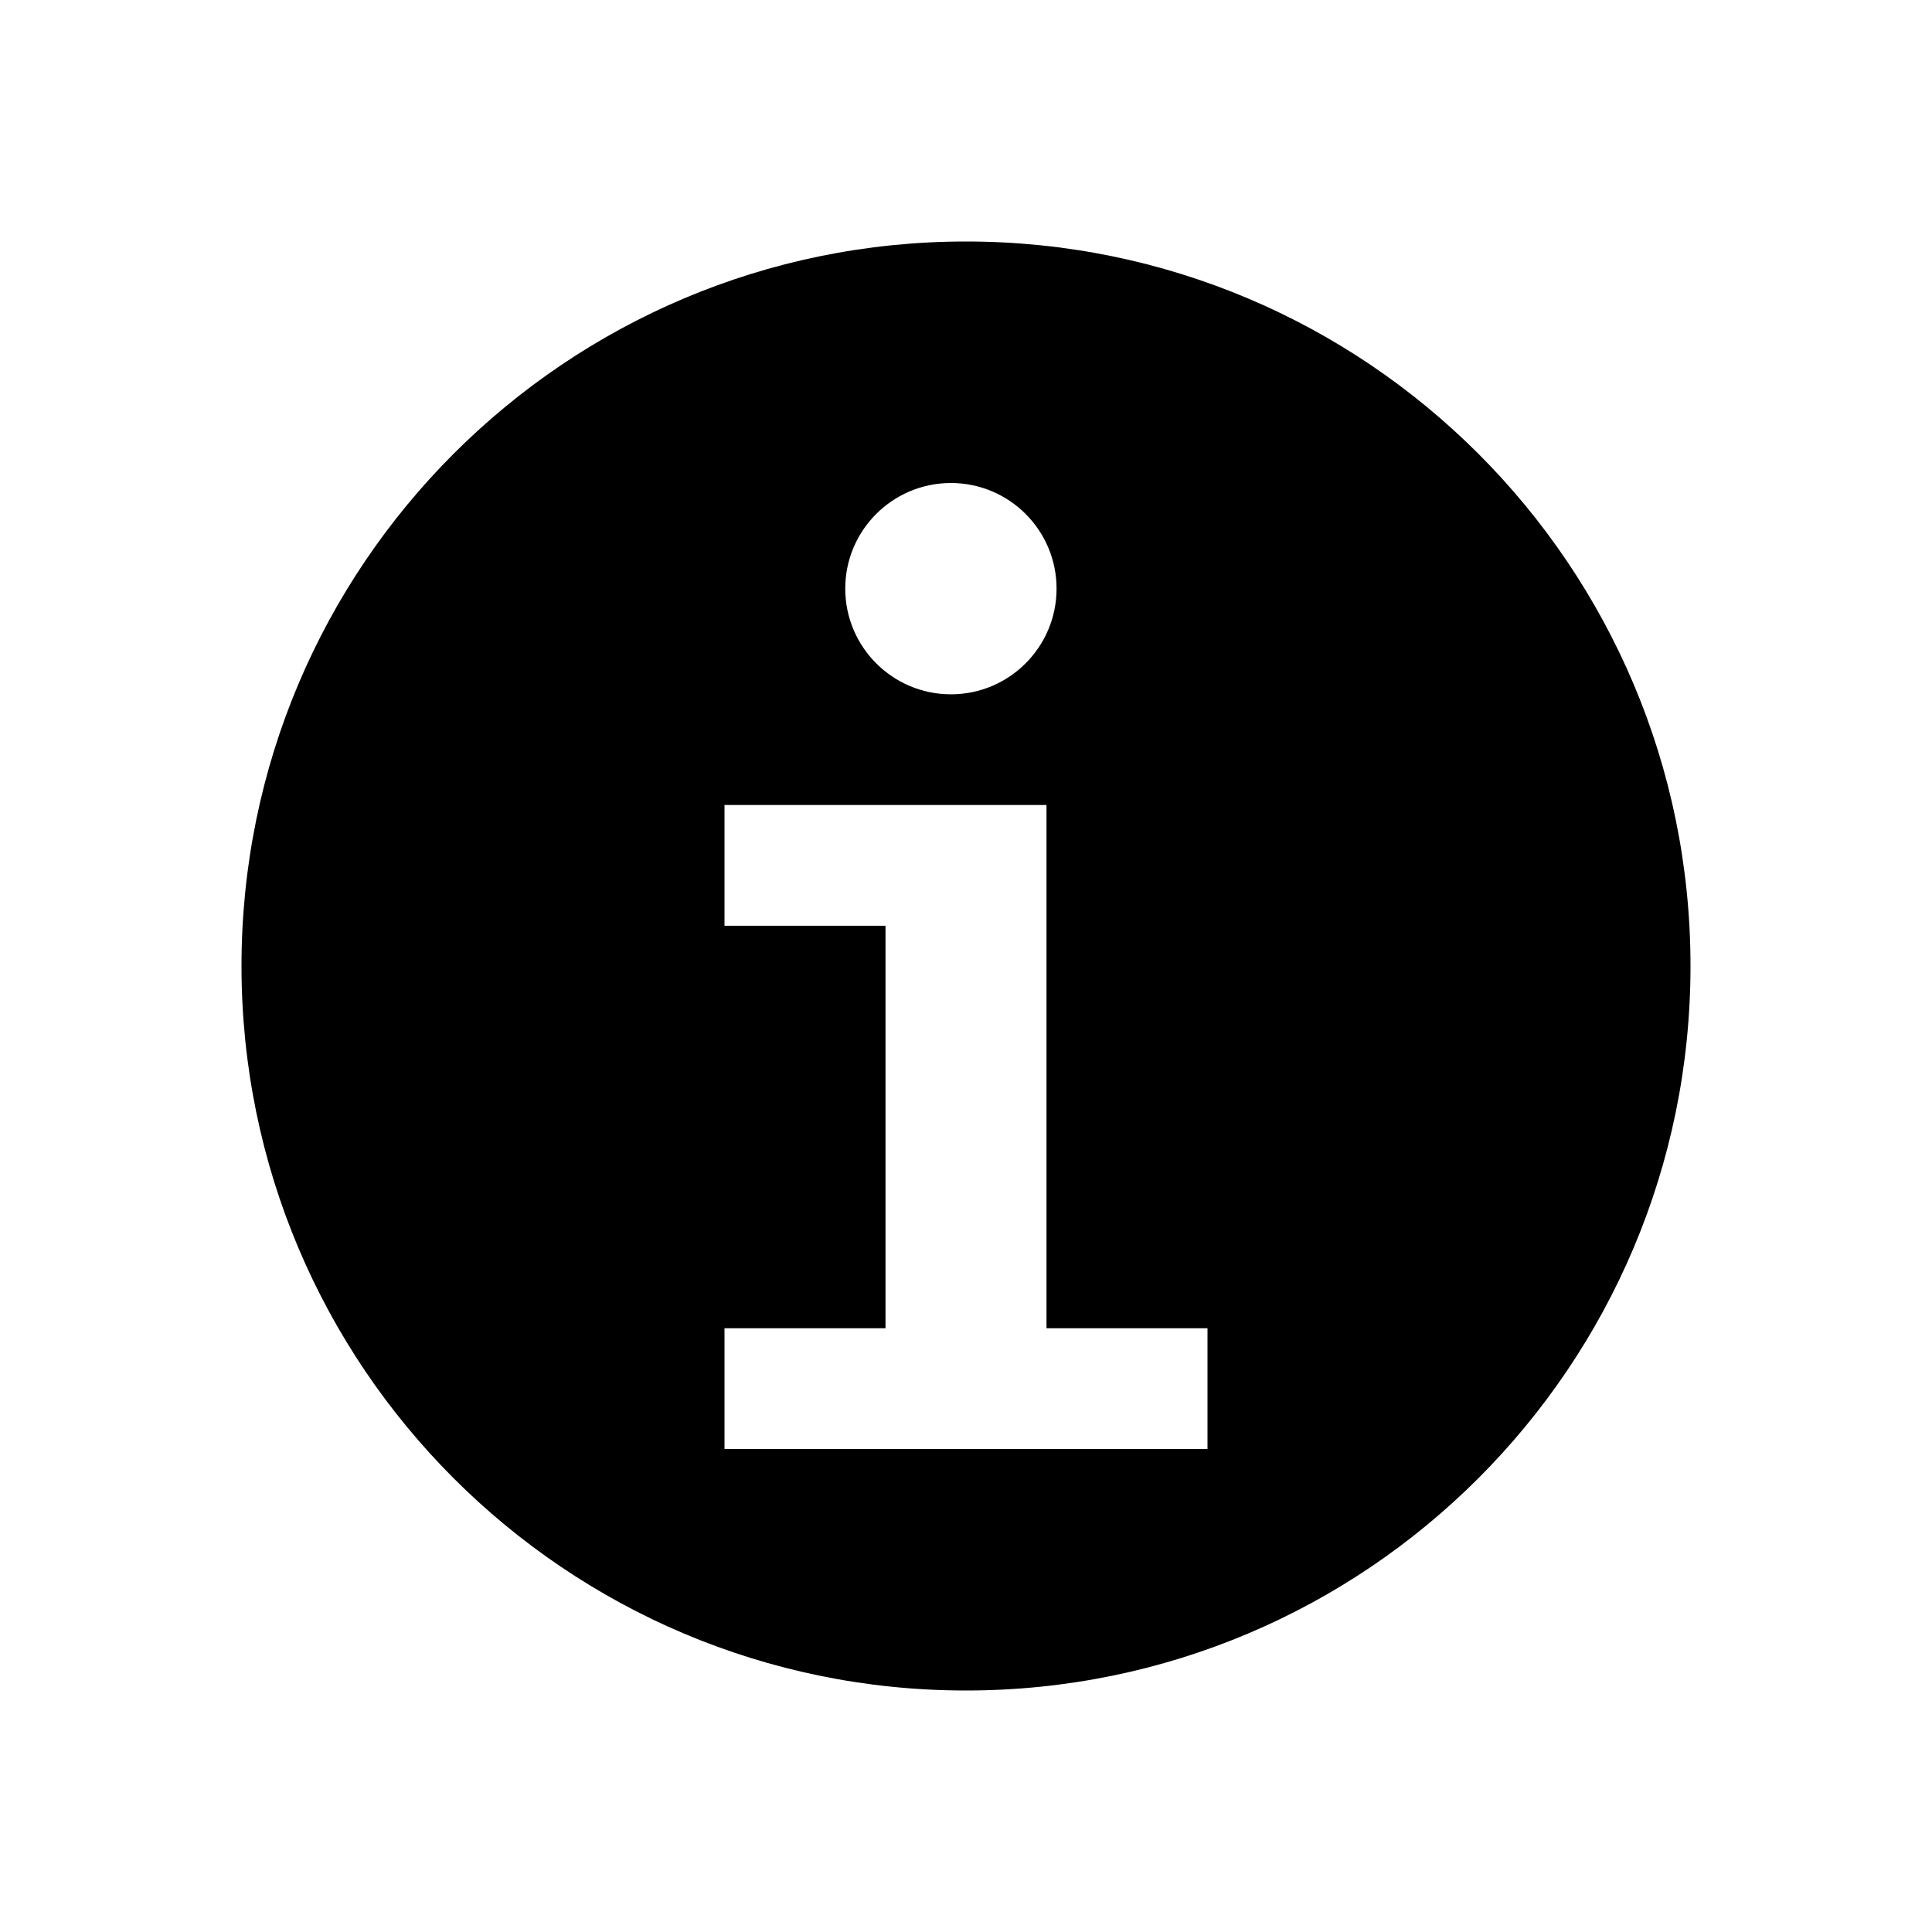 <svg role="img" xmlns="http://www.w3.org/2000/svg" viewBox="0 0 24 24">
  <g fill="none" fill-rule="evenodd">
    <rect width="24" height="24"/>
    <path fill="currentColor" d="M12,3 C7.029,3 3,7.029 3,12 C3,16.971 7.029,21 12,21 C16.971,21 21,16.971 21,12 C21,7.029 16.971,3 12,3 Z M13,10 L13,16.5 L15,16.5 L15,18 L9,18 L9,16.5 L11,16.5 L11,11.5 L9,11.5 L9,10 L13,10 Z M11.813,6 C12.537,6 13.125,6.588 13.125,7.312 C13.125,8.037 12.537,8.625 11.813,8.625 C11.088,8.625 10.5,8.037 10.5,7.312 C10.5,6.588 11.088,6 11.813,6 Z"/>
  </g>
</svg>
